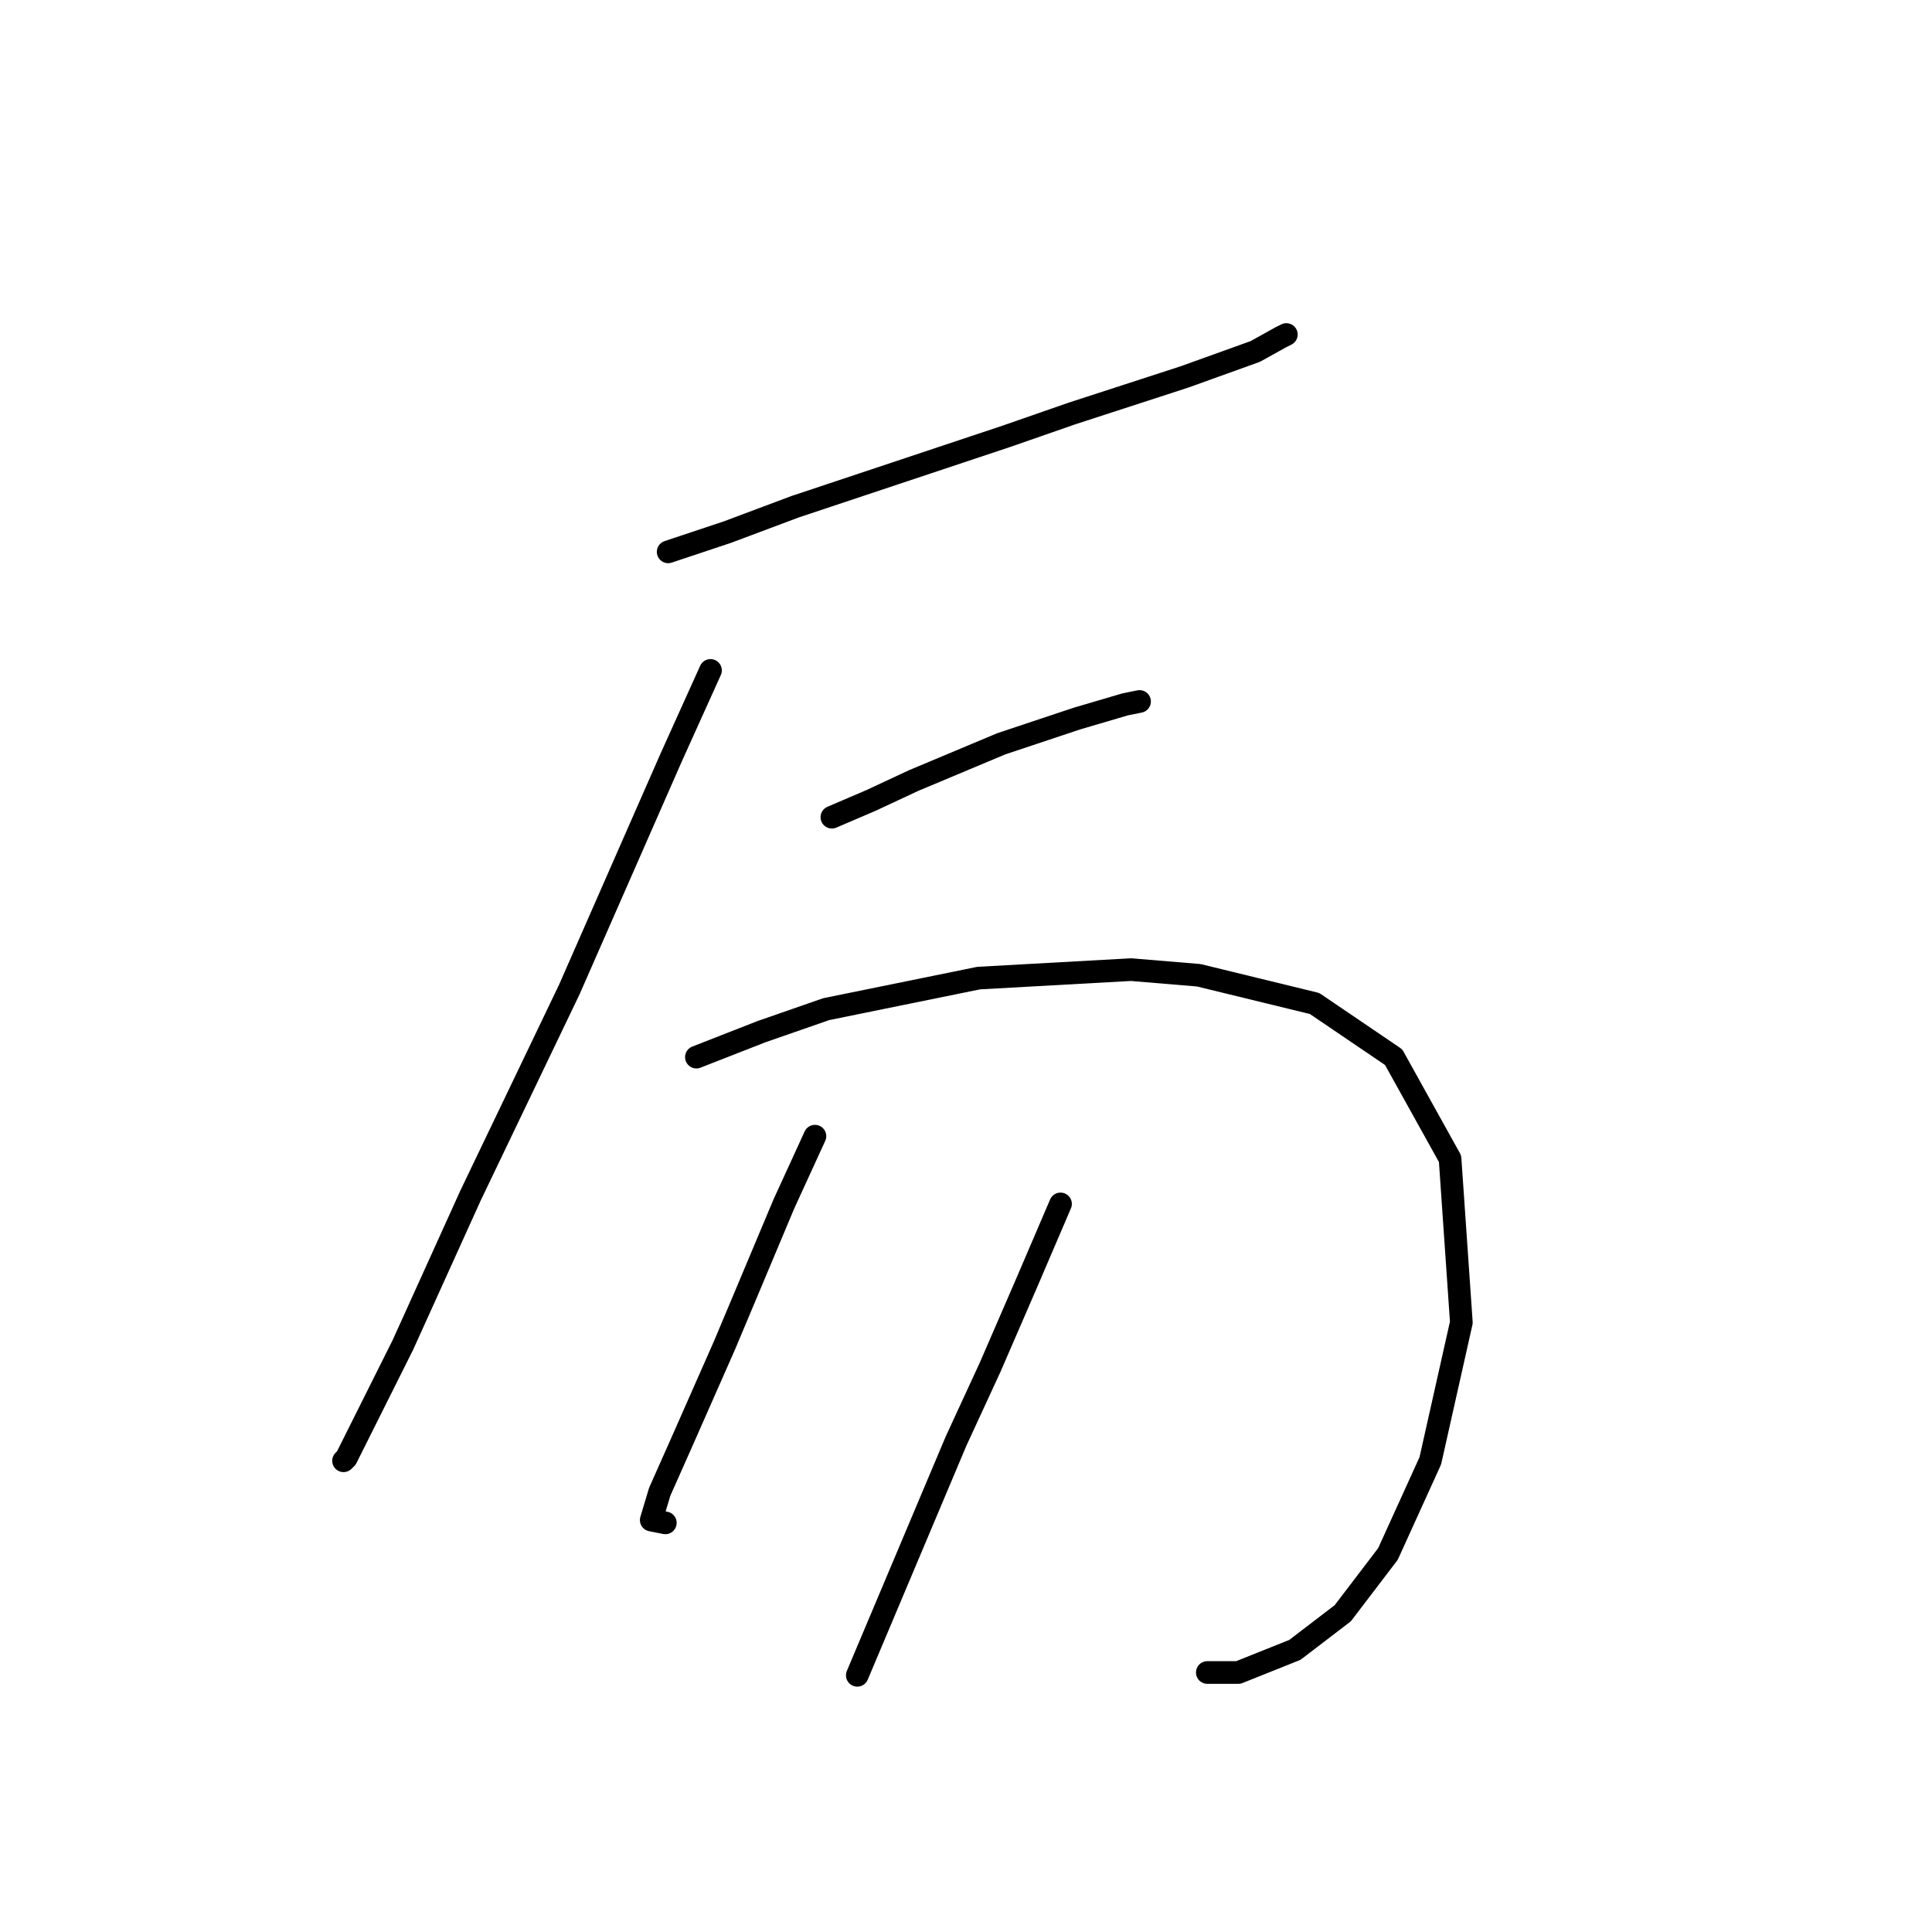 <?xml version="1.0" standalone="no"?>
    <svg width="256" height="256" xmlns="http://www.w3.org/2000/svg" version="1.1">
    <polyline stroke="black" stroke-width="3" stroke-linecap="round" fill="transparent" stroke-linejoin="round" points="88.535 73.124 96.389 70.506 105.366 67.139 114.343 64.147 133.418 57.789 142.021 54.796 156.982 49.934 166.333 46.568 169.699 44.698 170.448 44.324 170.448 44.324 " />
        <polyline stroke="black" stroke-width="3" stroke-linecap="round" fill="transparent" stroke-linejoin="round" points="94.145 88.833 88.909 100.428 75.444 131.099 62.353 158.403 53.376 178.227 48.139 188.699 45.895 193.188 45.521 193.562 45.521 193.562 " />
        <polyline stroke="black" stroke-width="3" stroke-linecap="round" fill="transparent" stroke-linejoin="round" points="110.229 108.283 115.465 106.039 121.075 103.42 132.67 98.558 142.769 95.192 149.128 93.322 150.998 92.948 150.998 92.948 " />
        <polyline stroke="black" stroke-width="3" stroke-linecap="round" fill="transparent" stroke-linejoin="round" points="92.275 140.075 100.878 136.709 109.48 133.717 129.678 129.603 149.876 128.48 158.853 129.229 174.188 132.969 184.661 140.075 192.141 153.541 193.637 175.234 189.523 193.562 183.913 205.905 177.928 213.759 171.57 218.622 164.089 221.614 159.975 221.614 159.975 221.614 " />
        <polyline stroke="black" stroke-width="3" stroke-linecap="round" fill="transparent" stroke-linejoin="round" points="107.984 150.548 103.87 159.525 96.015 178.227 90.405 190.944 87.413 197.676 86.291 201.416 88.161 201.79 88.161 201.79 " />
        <polyline stroke="black" stroke-width="3" stroke-linecap="round" fill="transparent" stroke-linejoin="round" points="140.525 159.525 136.037 169.998 131.174 181.219 126.686 190.944 113.595 221.988 113.595 221.988 " />
        </svg>